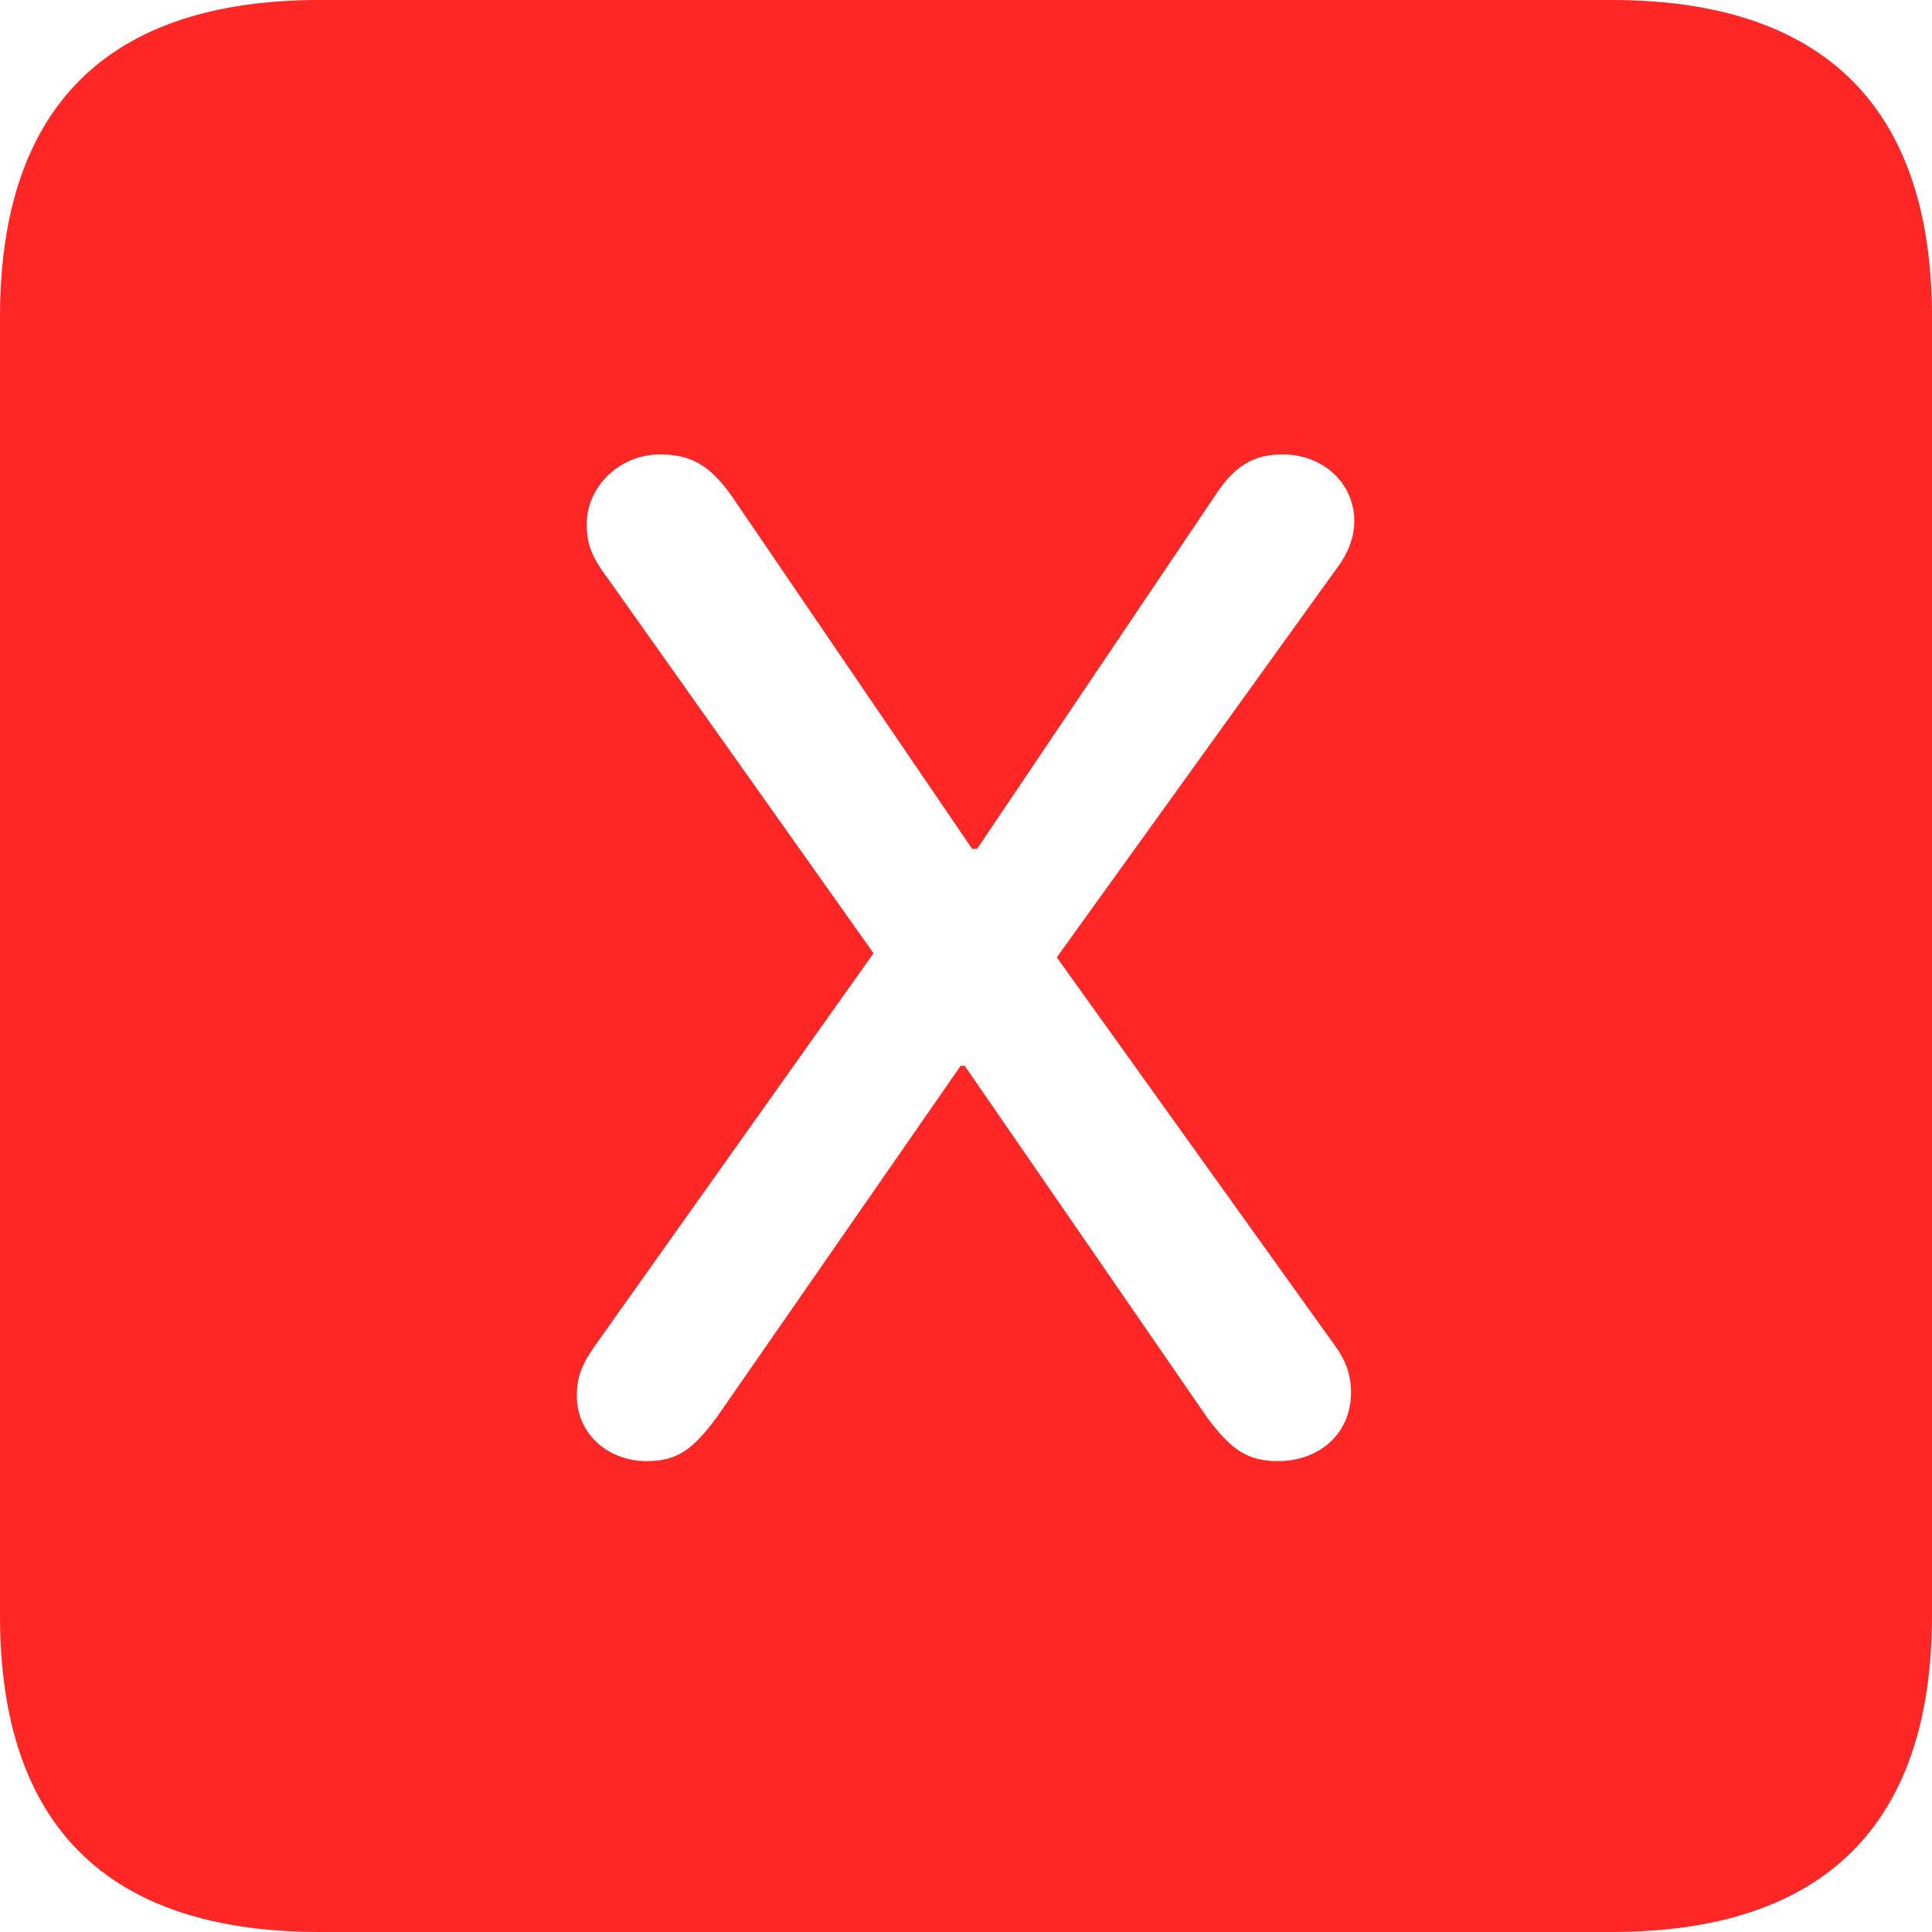 <?xml version="1.0" encoding="UTF-8"?>
<!--Generator: Apple Native CoreSVG 326-->
<!DOCTYPE svg
PUBLIC "-//W3C//DTD SVG 1.1//EN"
       "http://www.w3.org/Graphics/SVG/1.1/DTD/svg11.dtd">
<svg version="1.1" xmlns="http://www.w3.org/2000/svg" xmlns:xlink="http://www.w3.org/1999/xlink" viewBox="0 0 146.938 146.938">
 <g>
  <rect height="146.938" opacity="0" width="146.938" x="0" y="0"/>
  <path d="M146.938 24.125L146.938 122.875C146.938 138.75 138.75 146.938 122.562 146.938L24.312 146.938C8.188 146.938 0 138.875 0 122.875L0 24.125C0 8.125 8.188 0 24.312 0L122.562 0C138.75 0 146.938 8.188 146.938 24.125ZM92.375 37.75L74.312 64.562L73.938 64.562L55.625 37.688C54 35.438 52.625 34.562 50.188 34.562C47.188 34.562 44.625 36.938 44.625 39.875C44.625 41.438 45.062 42.438 46.188 43.938L66.438 72.5L45.188 102.438C44.25 103.812 43.875 104.688 43.875 106.188C43.875 109 46.188 111.125 49.188 111.125C51.5 111.125 52.688 110.25 54.5 107.812L73.062 81.062L73.375 81.062L91.812 107.812C93.625 110.25 94.875 111.125 97.188 111.125C100.375 111.125 102.75 109 102.75 105.938C102.75 104.438 102.312 103.375 101.375 102.125L80.375 72.812L101.562 43.375C102.562 42.062 103 40.875 103 39.625C103 36.75 100.625 34.562 97.562 34.562C95.312 34.562 93.875 35.438 92.375 37.75Z" fill="red" fill-opacity="0.85"/>
 </g>
</svg>
